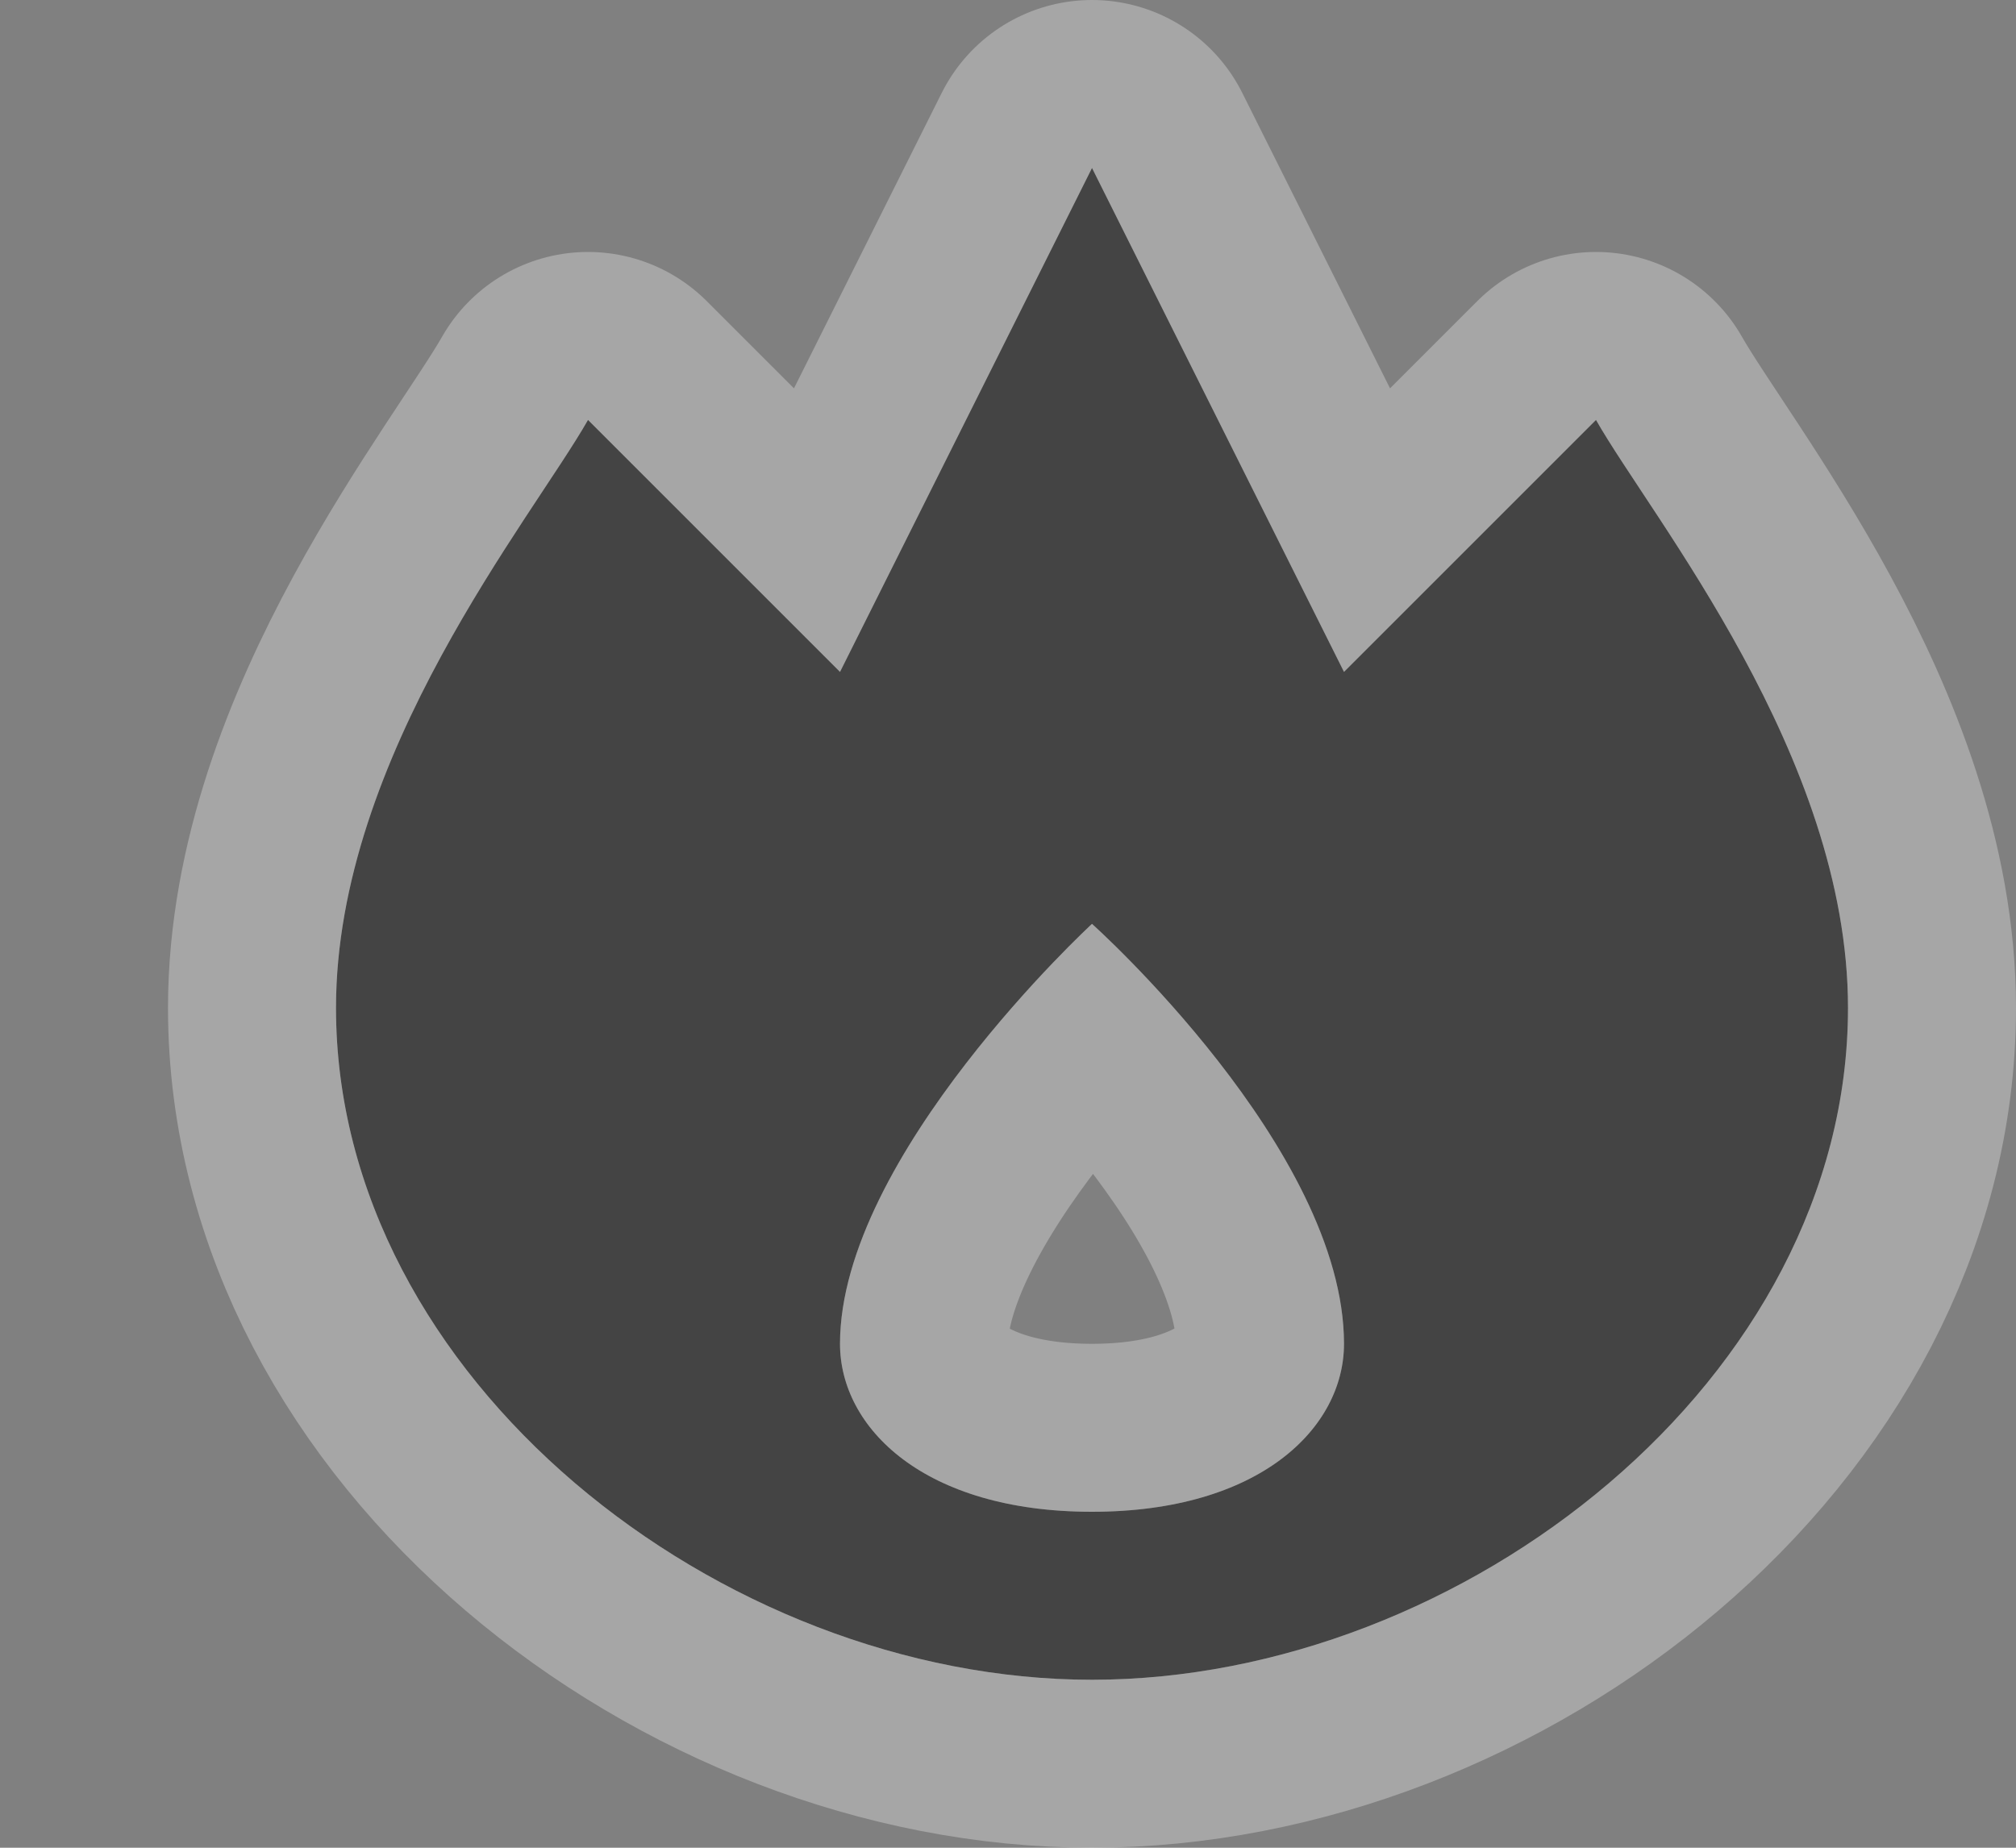 <?xml version="1.0" encoding="UTF-8" standalone="no"?>
<!-- Created with Inkscape (http://www.inkscape.org/) -->

<svg
   xmlns:dc="http://purl.org/dc/elements/1.1/"
   xmlns:cc="http://creativecommons.org/ns#"
   xmlns:rdf="http://www.w3.org/1999/02/22-rdf-syntax-ns#"
   xmlns:svg="http://www.w3.org/2000/svg"
   xmlns="http://www.w3.org/2000/svg"
   version="1.1"
   width="12"
   height="11"
   id="svg4764">
  <rect width="100%" height="100%" fill="#808080" stroke="none"/>
  <defs
     id="defs4766" />
  <path
     d="M 6.5,1 5,4 3.5,2.5 C 3.169,3.083 2,4.5 2,6 2,8.209 4.291,10 6.5,10 8.709,10 11,8.209 11,6 11,4.5 9.831,3.083 9.5,2.5 L 8,4 z m 0,4.5 C 6.5,5.5 8,6.842 8,8 8,8.5 7.5,9 6.5,9 5.5,9 5,8.5 5,8 5,6.882 6.5,5.5 6.5,5.5 z"
     id="path6252"
     style="opacity:0.3;color:#000000;fill:#ffffff;fill-opacity:1;fill-rule:nonzero;stroke:#ffffff;stroke-width:2;stroke-linecap:round;stroke-linejoin:round;stroke-miterlimit:4;stroke-opacity:1;stroke-dasharray:none;stroke-dashoffset:0;marker:none;visibility:visible;display:inline;overflow:visible;enable-background:accumulate" />
  <path
     d="M 6.5,1 5,4 3.5,2.5 C 3.169,3.083 2,4.5 2,6 2,8.209 4.291,10 6.5,10 8.709,10 11,8.209 11,6 11,4.5 9.831,3.083 9.5,2.5 L 8,4 z m 0,4.5 C 6.5,5.5 8,6.842 8,8 8,8.5 7.5,9 6.5,9 5.5,9 5,8.5 5,8 5,6.882 6.5,5.5 6.5,5.5 z"
     id="path10041-3-2"
     style="color:#000000;fill:#444444;fill-opacity:1;fill-rule:nonzero;stroke:none;stroke-width:2;marker:none;visibility:visible;display:inline;overflow:visible;enable-background:accumulate" />
  <rect
     width="12"
     height="11"
     x="0"
     y="0"
     id="canvas"
     style="fill:none;stroke:none;visibility:hidden" />
</svg>
